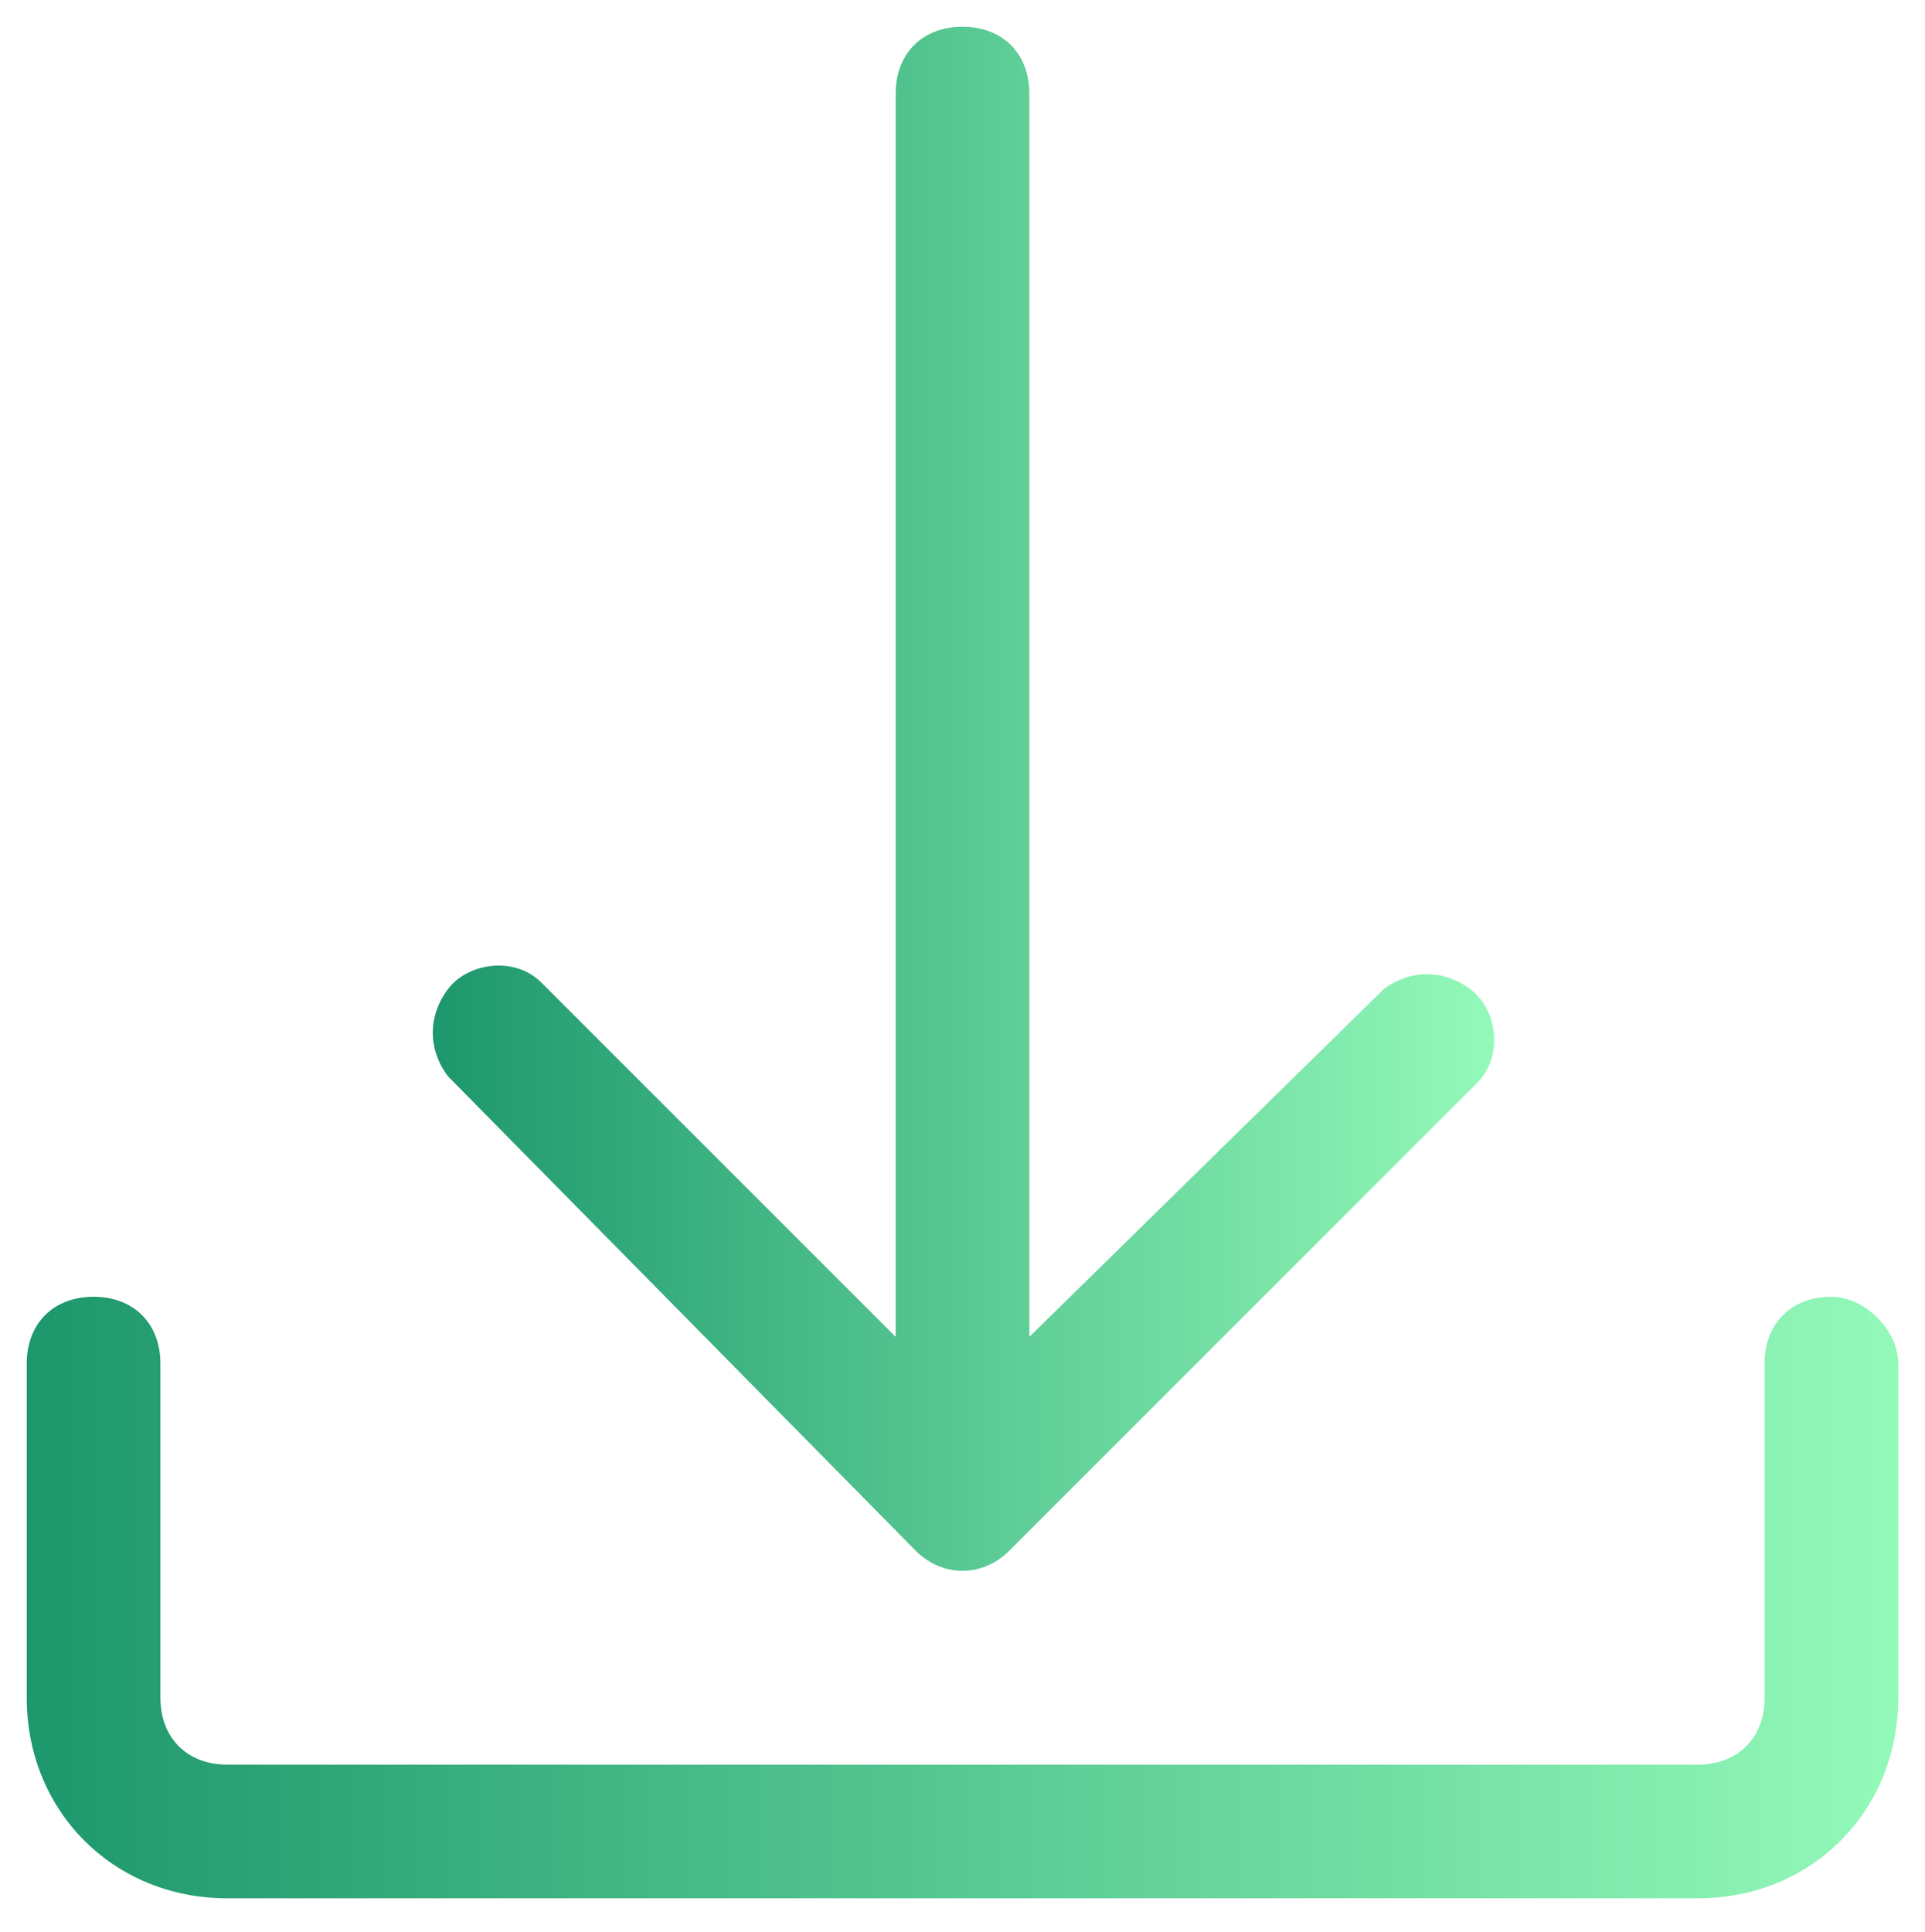 <?xml version="1.0" encoding="utf-8"?>
<!-- Generator: Adobe Illustrator 23.0.3, SVG Export Plug-In . SVG Version: 6.00 Build 0)  -->
<svg version="1.1" id="Layer_1" xmlns="http://www.w3.org/2000/svg" xmlns:xlink="http://www.w3.org/1999/xlink" x="0px" y="0px"
	 viewBox="0 0 28.8 28.9" style="enable-background:new 0 0 28.8 28.9;" xml:space="preserve">
<style type="text/css">
	.st0{fill:url(#SVGID_1_);}
	.st1{fill:url(#SVGID_2_);}
</style>
<g>
	<linearGradient id="SVGID_1_" gradientUnits="userSpaceOnUse" x1="0.377" y1="23.946" x2="28.377" y2="23.946">
		<stop  offset="0" style="stop-color:#1D976C"/>
		<stop  offset="1" style="stop-color:#93F9B9"/>
	</linearGradient>
	<path class="st0" d="M27.4,19.4c-0.6,0-1,0.4-1,1v5c0,0.6-0.4,1-1,1h-22c-0.6,0-1-0.4-1-1v-5c0-0.6-0.4-1-1-1s-1,0.4-1,1v5
		c0,1.7,1.3,3,3,3h22c1.7,0,3-1.3,3-3v-5C28.4,19.9,27.9,19.4,27.4,19.4z"/>
	<linearGradient id="SVGID_2_" gradientUnits="userSpaceOnUse" x1="6.437" y1="11.947" x2="22.318" y2="11.947">
		<stop  offset="0" style="stop-color:#1D976C"/>
		<stop  offset="1" style="stop-color:#93F9B9"/>
	</linearGradient>
	<path class="st1" d="M13.7,23.2c0.4,0.4,1,0.4,1.4,0l7-7c0.4-0.4,0.3-1.1-0.1-1.4c-0.4-0.3-0.9-0.3-1.3,0L15.4,20V1.4
		c0-0.6-0.4-1-1-1s-1,0.4-1,1V20l-5.3-5.3c-0.4-0.4-1.1-0.3-1.4,0.1c-0.3,0.4-0.3,0.9,0,1.3L13.7,23.2z"/>
</g>
</svg>
